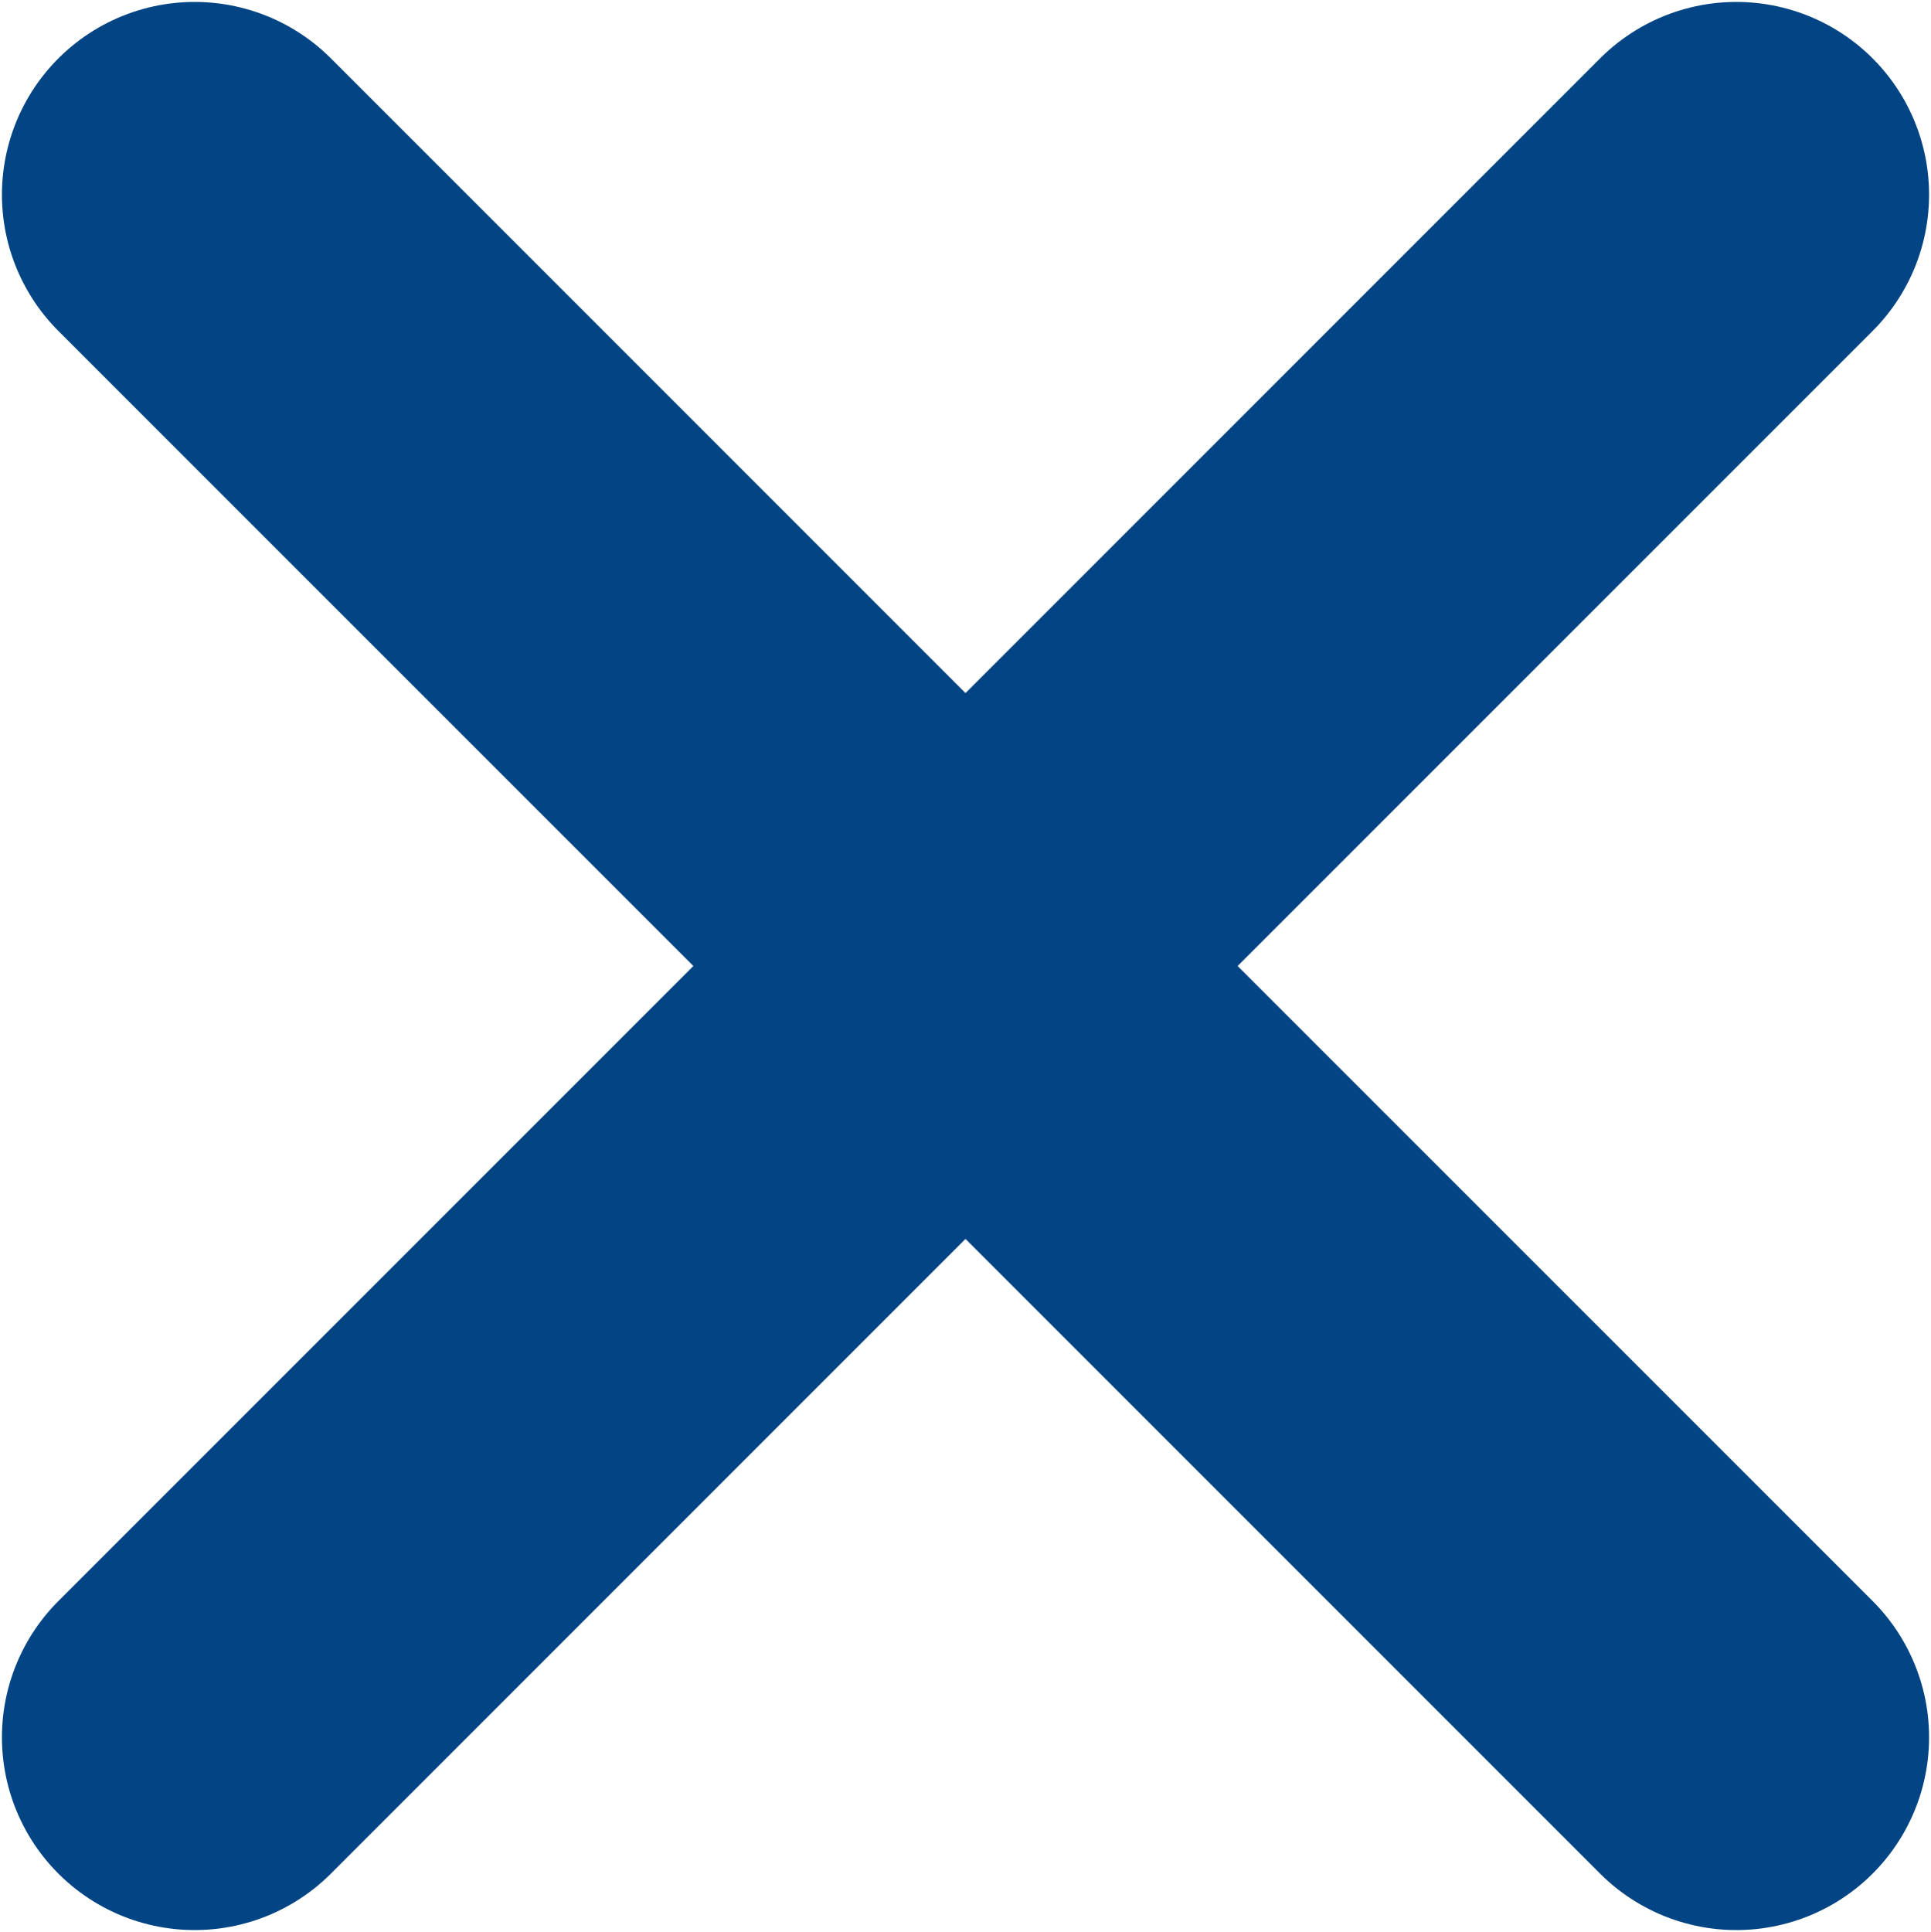 <svg xmlns="http://www.w3.org/2000/svg" width="20.04" height="20.048">
  <path fill="none" stroke="#034584" stroke-width="4" stroke-miterlimit="10" d="M2.02 2.02l8 8 8-8m-16 16.008l8-8 8 8" stroke-linecap="round"/>
</svg>